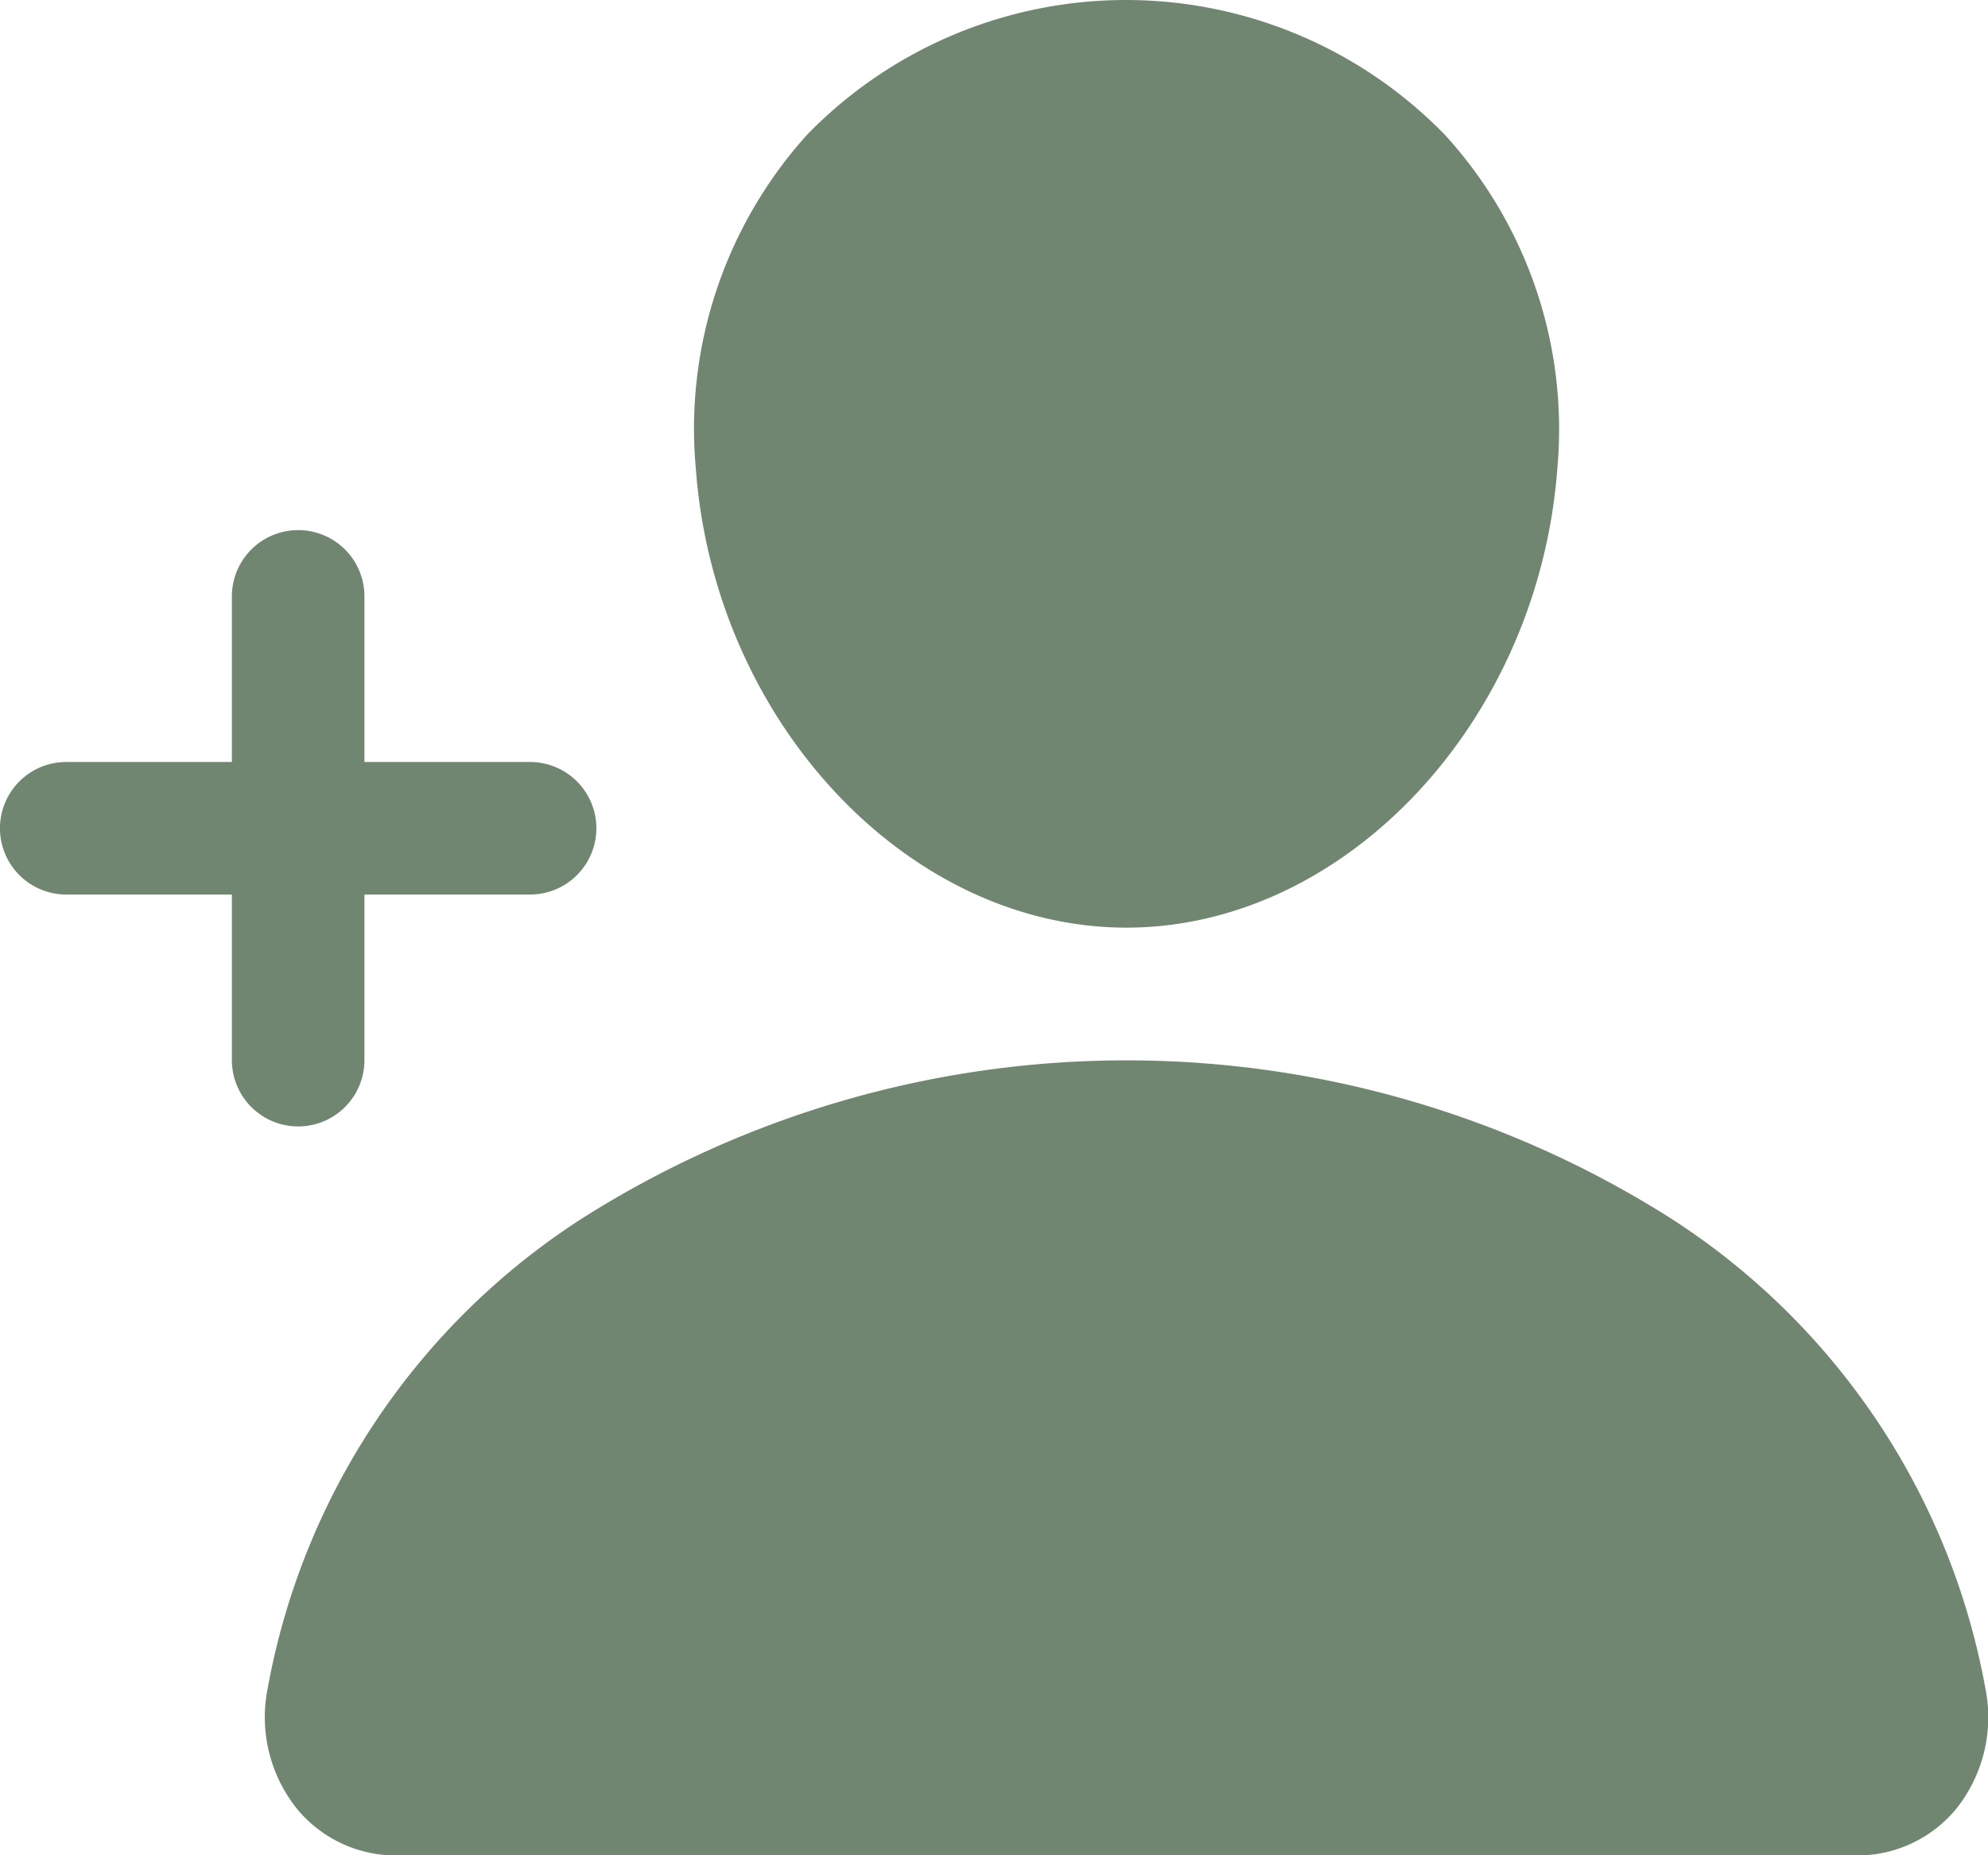 <svg xmlns="http://www.w3.org/2000/svg" width="37.841" height="35.318"><g fill="#708670"><path d="M21.443 17.659c4.162 0 7.839-3.919 8.2-8.736a8.307 8.307 0 00-2.138-6.354 8.464 8.464 0 00-12.131-.016 8.348 8.348 0 00-2.129 6.368c.354 4.818 4.03 8.738 8.198 8.738zM37.792 32.146a13.5 13.5 0 00-6.007-8.964 19.348 19.348 0 00-20.685 0 13.5 13.5 0 00-6.006 8.967 2.787 2.787 0 00.567 2.295 2.439 2.439 0 001.907.878h27.75a2.439 2.439 0 001.909-.877 2.792 2.792 0 00.565-2.299zM6.937 20.182v-3.153h3.153a1.261 1.261 0 100-2.523H6.937v-3.153a1.261 1.261 0 10-2.523 0v3.153H1.261a1.261 1.261 0 100 2.523h3.153v3.153a1.261 1.261 0 102.523 0z"/></g></svg>